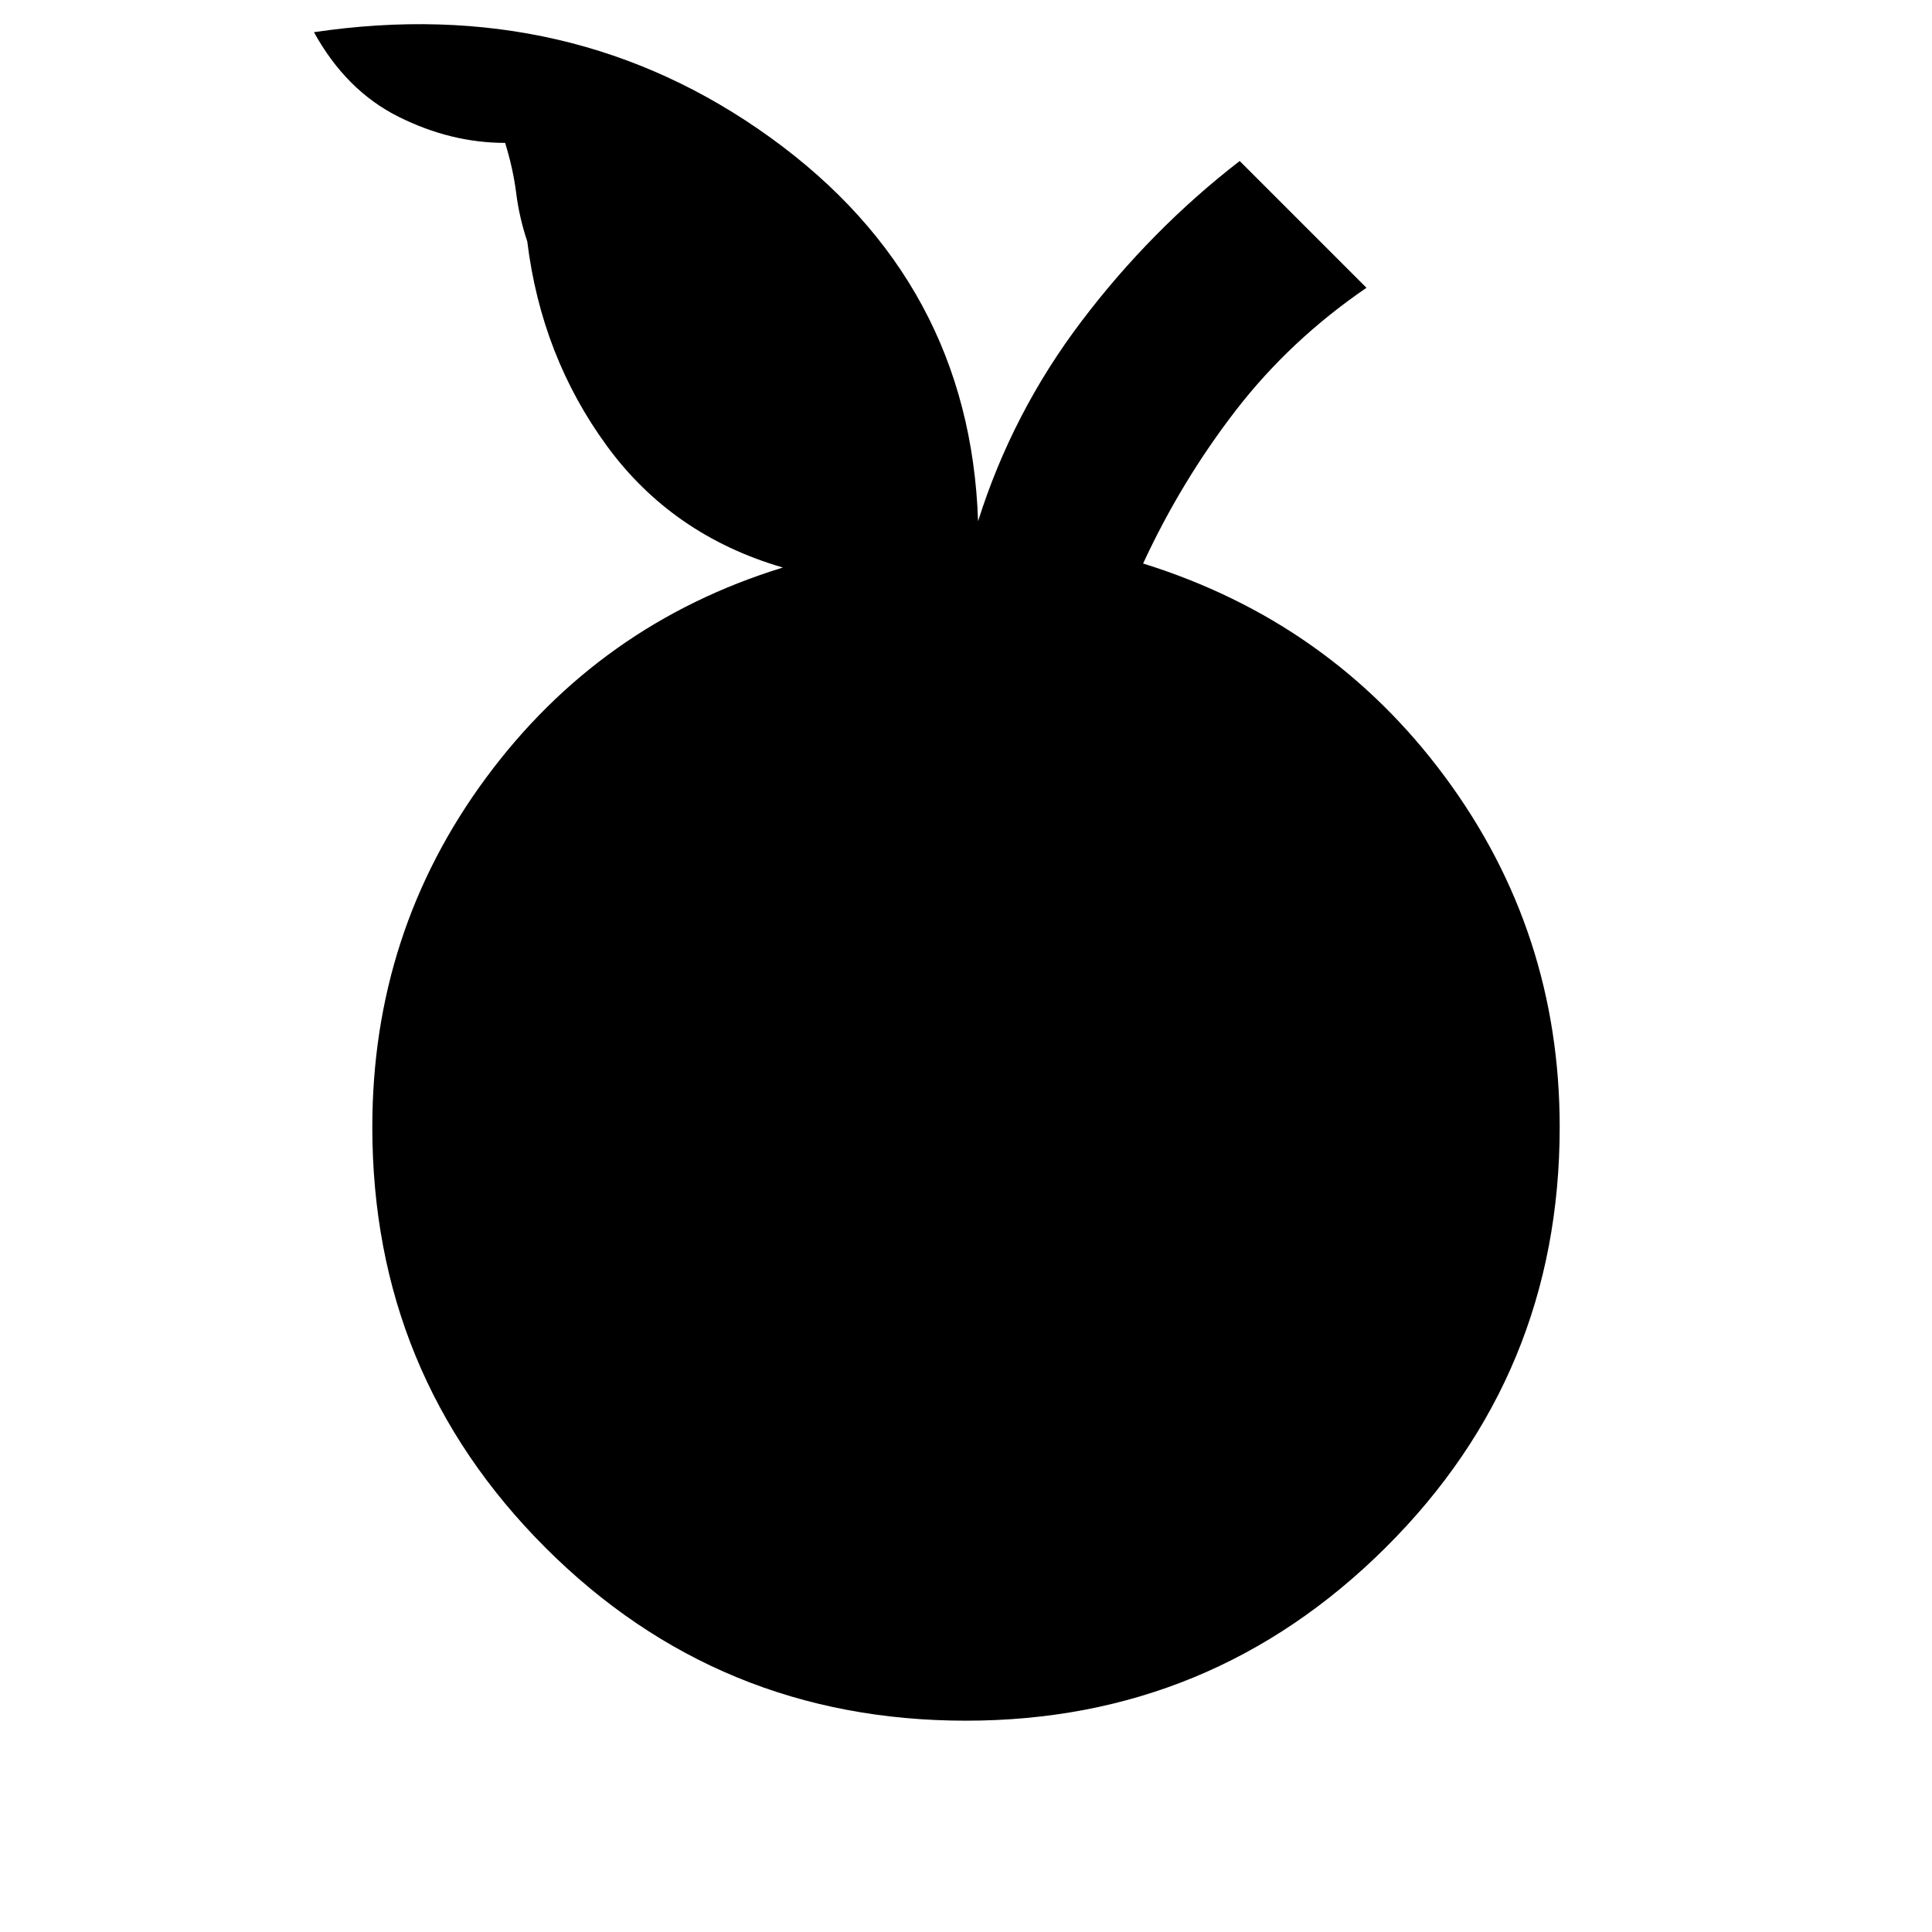 <svg xmlns="http://www.w3.org/2000/svg" width="48" height="48" viewBox="0 -960 960 960"><path d="M480-105q-123 0-209-86t-86-209q0-97 56.5-173.5T389-678q-55-16-87.5-60.5T262-840q-4-12-5.5-24t-5.5-25q-27 0-53-13t-42-42q128-19 227 52.5T486-701q17-54 51.5-99.5T616-880l63 63q-38 26-65 61t-46 76q93 29 150 106t57 174q0 123-86.5 209T480-105Z"/></svg>